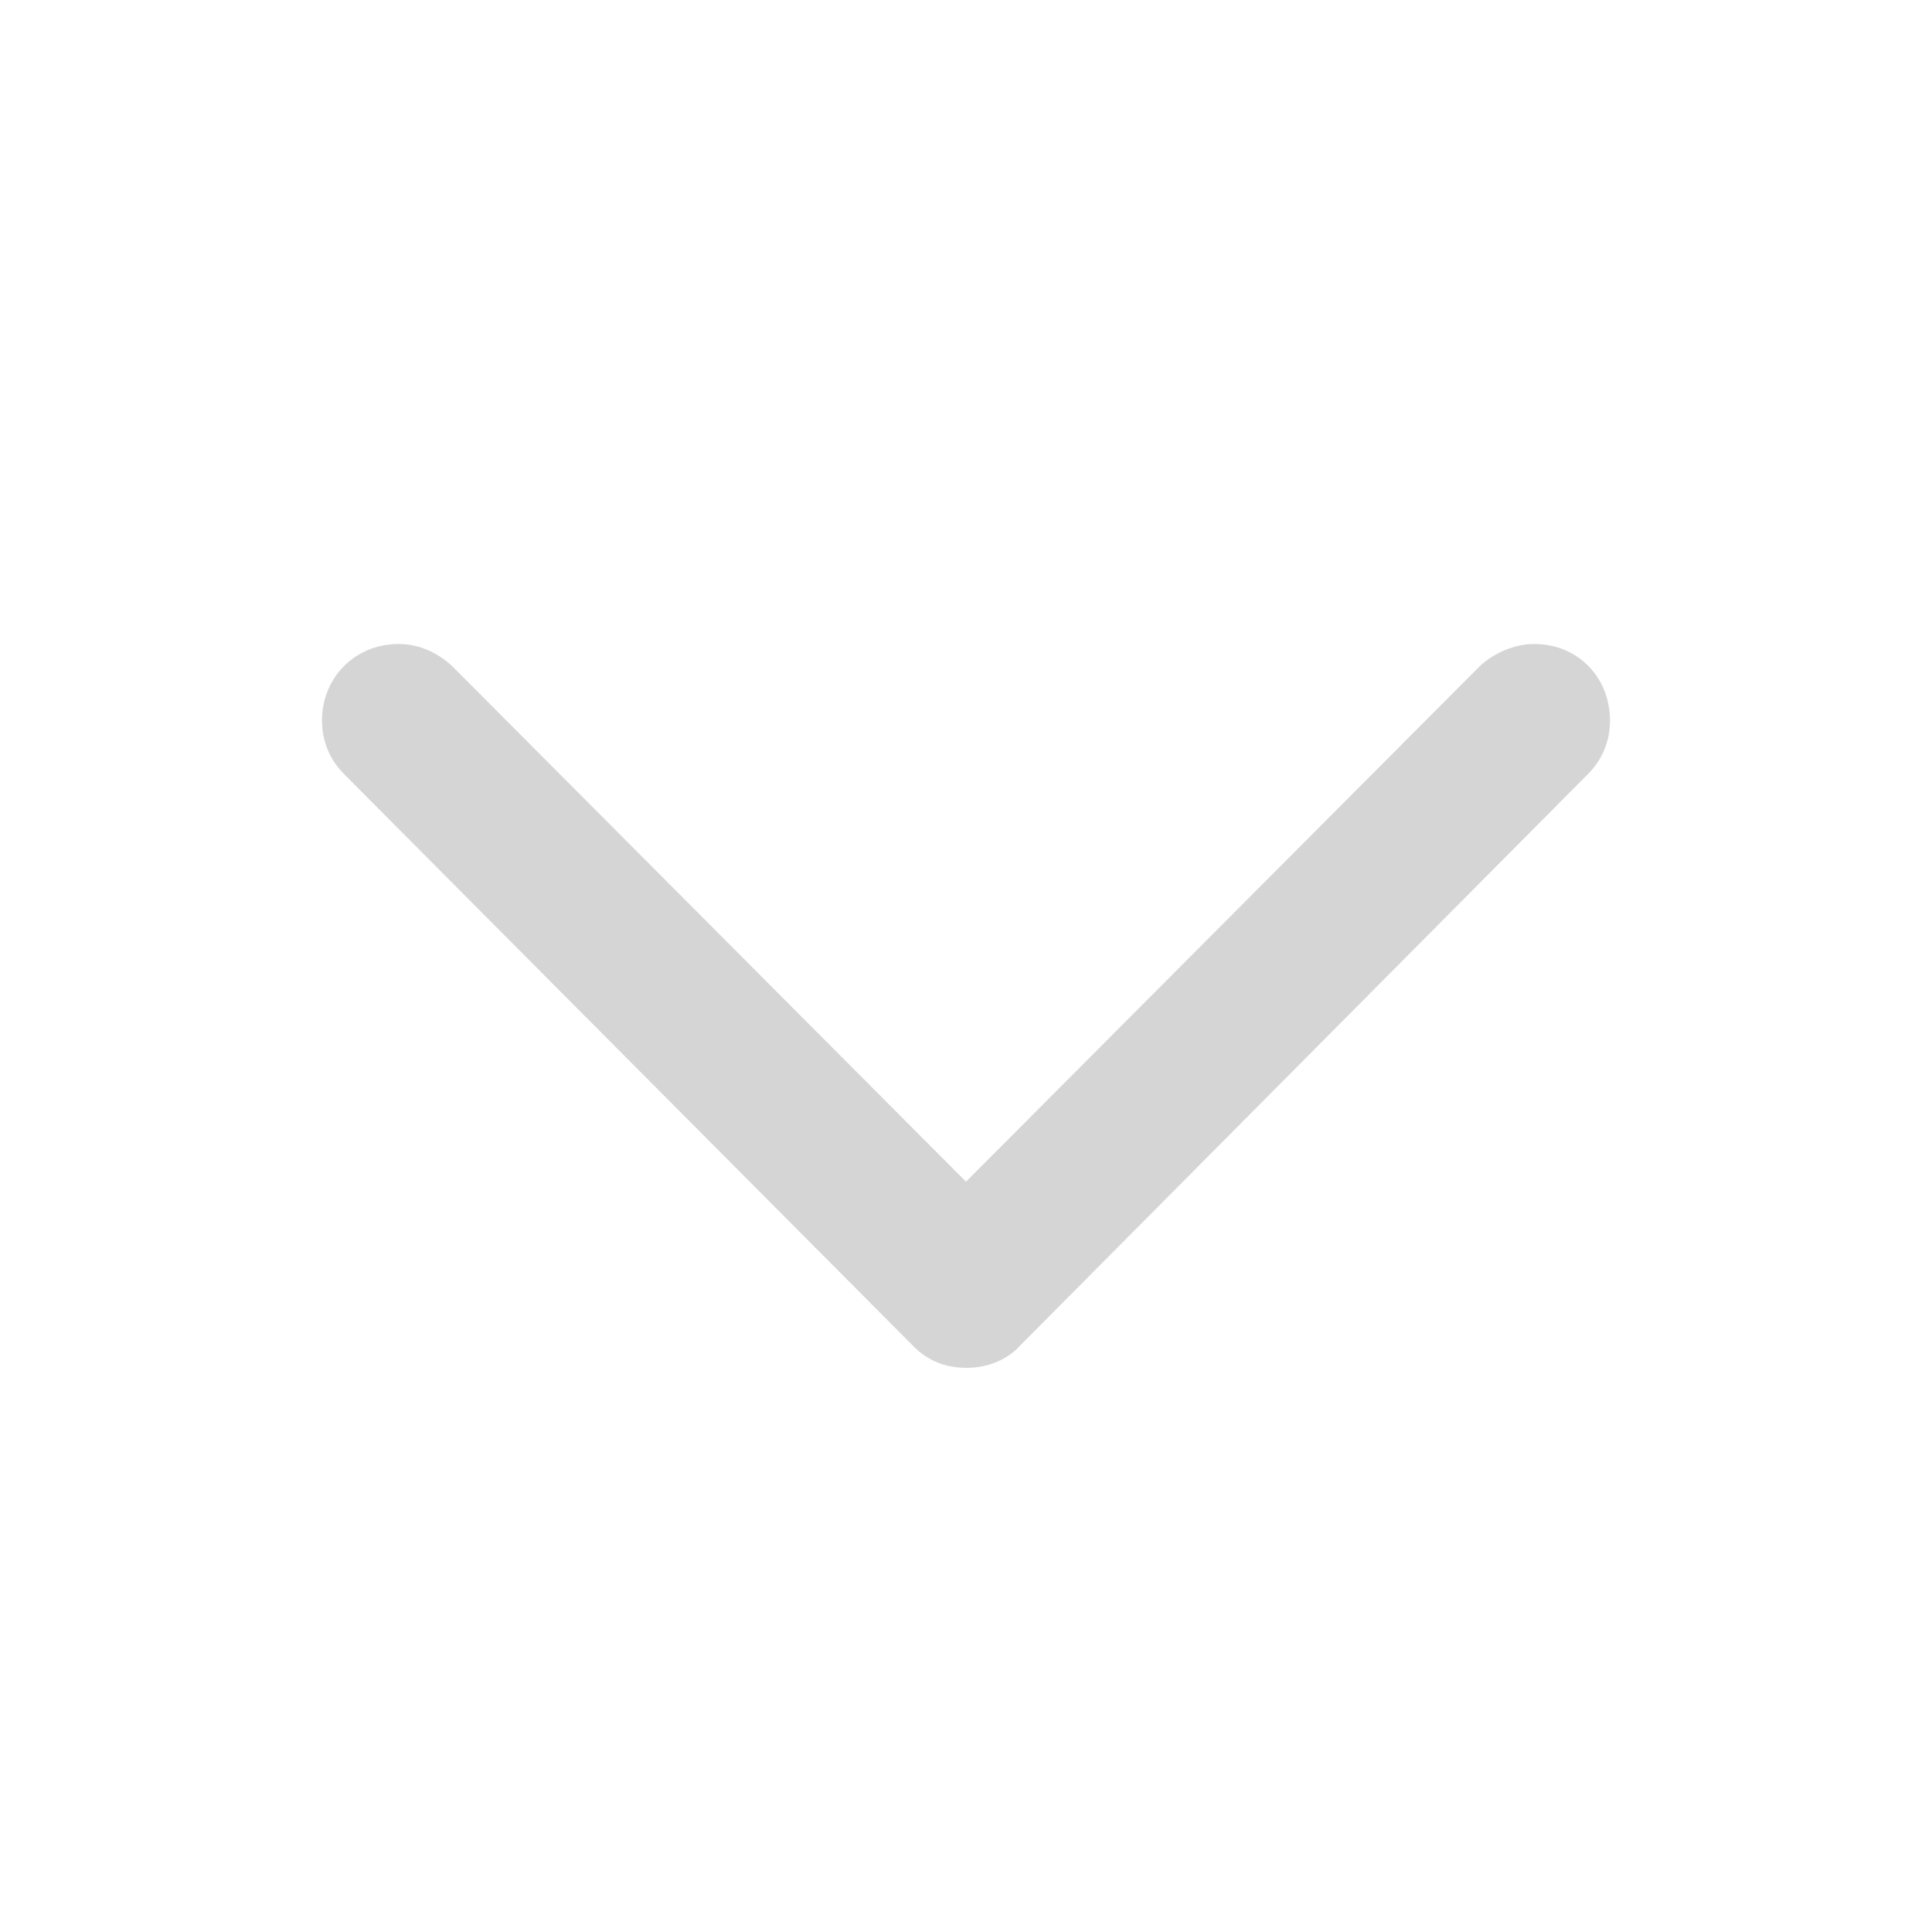 <svg width="24" height="24" viewBox="0 0 24 24" fill="none" xmlns="http://www.w3.org/2000/svg">
<path d="M12.006 16.992C12.258 16.992 12.51 16.9 12.682 16.705L19.725 9.617C19.897 9.445 20 9.216 20 8.952C20 8.413 19.599 8 19.059 8C18.807 8 18.555 8.115 18.383 8.275L11.467 15.214H12.533L5.617 8.275C5.445 8.115 5.216 8 4.952 8C4.413 8 4 8.413 4 8.952C4 9.216 4.103 9.445 4.275 9.617L11.329 16.705C11.512 16.9 11.742 16.992 12.006 16.992Z" fill="#D5D5D5"/>
</svg>
